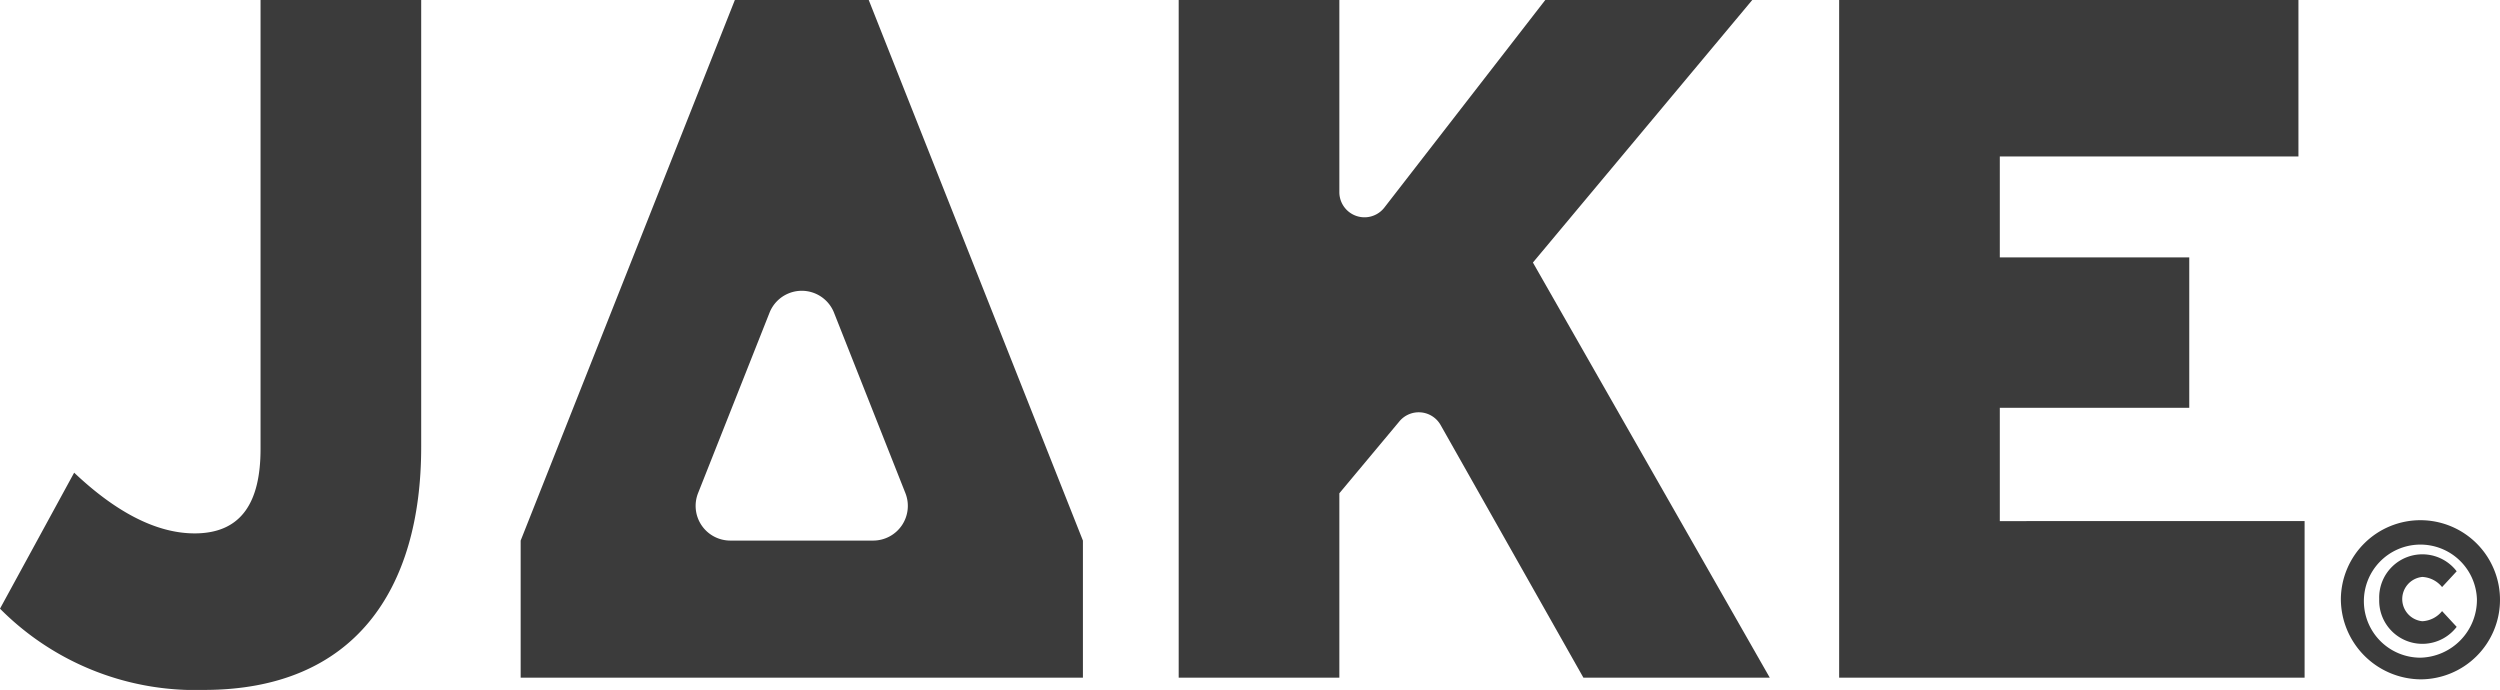 <svg xmlns="http://www.w3.org/2000/svg" xmlns:xlink="http://www.w3.org/1999/xlink" width="163.062" height="45" viewBox="0 0 163.062 45">
  <defs>
    <clipPath id="clip-path">
      <rect id="Rectangle_118" data-name="Rectangle 118" width="163.062" height="45" fill="#3b3b3b"/>
    </clipPath>
  </defs>
  <g id="Group_198" data-name="Group 198" transform="translate(0 0)">
    <g id="Group_157" data-name="Group 157" transform="translate(0 0)" clip-path="url(#clip-path)">
      <path id="Path_117" data-name="Path 117" d="M0,39.7,4.837,30.83c2.483,2.351,5.171,3.96,7.857,3.96,3.09,0,4.3-2.078,4.3-5.508V0H27.472V29.151C27.472,38.487,23.107,45,13.3,45A17.946,17.946,0,0,1,0,39.7" transform="translate(0 0)" fill="#3b3b3b"/>
      <path id="Path_118" data-name="Path 118" d="M117.148,44.2V0h10.479V12.532a1.64,1.64,0,0,0,2.937,1.005L141.059,0h13.5L140.252,17.124,155.7,44.2H143.545l-9.312-16.476a1.641,1.641,0,0,0-2.687-.244l-3.919,4.693V44.2Z" transform="translate(-40.268 0)" fill="#3b3b3b"/>
      <path id="Path_119" data-name="Path 119" d="M213.148,33.985V44.2H182.789V0h29.957V10.206H193.268v6.585h12.357V26.6H193.268v7.389Z" transform="translate(-62.831 0)" fill="#3b3b3b"/>
      <path id="Path_120" data-name="Path 120" d="M232.653,56.8a5.19,5.19,0,1,1,5.19,5.236,5.253,5.253,0,0,1-5.19-5.236m8.875,0a3.688,3.688,0,1,0-3.686,3.823,3.777,3.777,0,0,0,3.686-3.823m-6.373,0a2.816,2.816,0,0,1,5.052-1.812l-.952,1.029a1.771,1.771,0,0,0-1.29-.66,1.451,1.451,0,0,0,0,2.888,1.771,1.771,0,0,0,1.29-.66l.952,1.028a2.816,2.816,0,0,1-5.052-1.812" transform="translate(-79.971 -17.726)" fill="#3b3b3b"/>
      <path id="Path_121" data-name="Path 121" d="M88.42,44.2H51.747V35.26L65.718,0H74.45L88.42,35.26ZM67.98,20.394,63.318,32.165a2.262,2.262,0,0,0,2.1,3.094h9.324a2.262,2.262,0,0,0,2.1-3.094L72.185,20.394a2.262,2.262,0,0,0-4.205,0" transform="translate(-17.787 0)" fill="#3b3b3b"/>
    </g>
  </g>
</svg>

